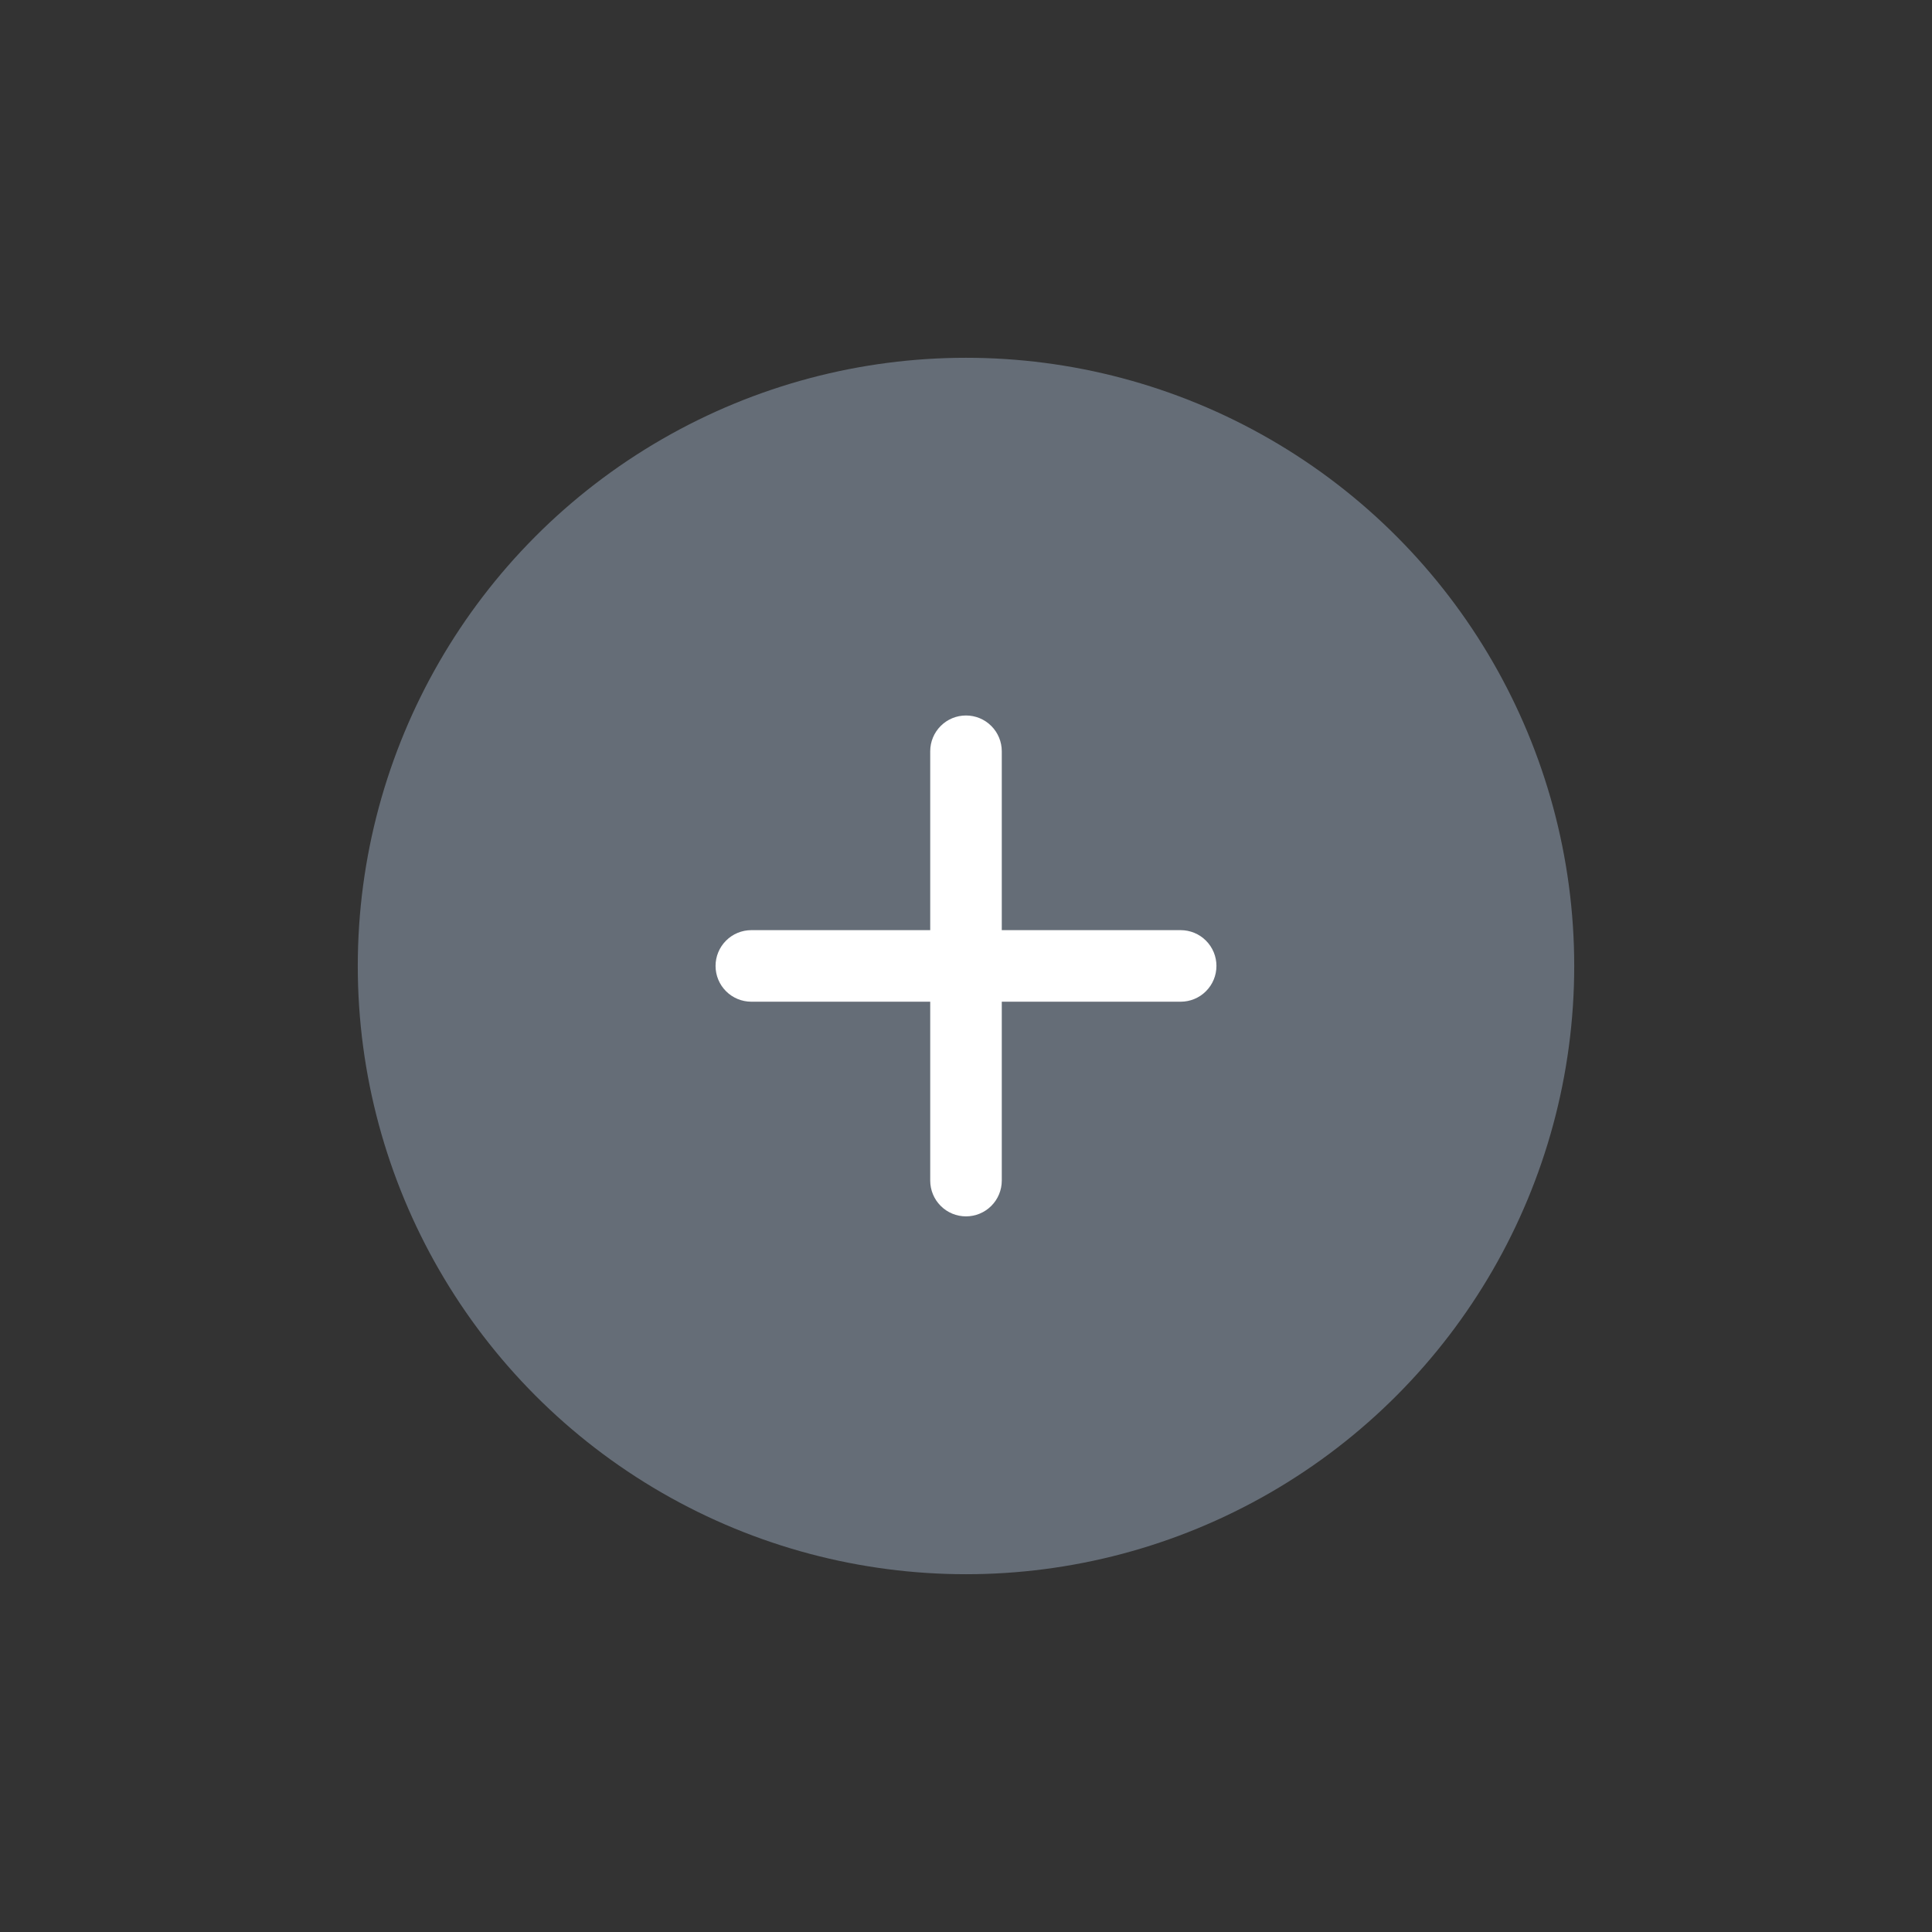 <svg width="54" height="54" viewBox="0 0 54 54" fill="none" xmlns="http://www.w3.org/2000/svg">
<rect x="0" y="0" width="54" height="54" fill="#333333" stroke="none"/>
<circle cx="27" cy="27" r="17" fill="#656D77"/>
<path d="M33 27.998H28V32.998C28 33.263 27.895 33.518 27.707 33.705C27.52 33.893 27.265 33.998 27 33.998C26.735 33.998 26.48 33.893 26.293 33.705C26.105 33.518 26 33.263 26 32.998V27.998H21C20.735 27.998 20.48 27.893 20.293 27.705C20.105 27.518 20 27.263 20 26.998C20 26.733 20.105 26.479 20.293 26.291C20.48 26.103 20.735 25.998 21 25.998H26V20.998C26 20.733 26.105 20.479 26.293 20.291C26.48 20.103 26.735 19.998 27 19.998C27.265 19.998 27.52 20.103 27.707 20.291C27.895 20.479 28 20.733 28 20.998V25.998H33C33.265 25.998 33.52 26.103 33.707 26.291C33.895 26.479 34 26.733 34 26.998C34 27.263 33.895 27.518 33.707 27.705C33.52 27.893 33.265 27.998 33 27.998Z" fill="white"/>
</svg>
